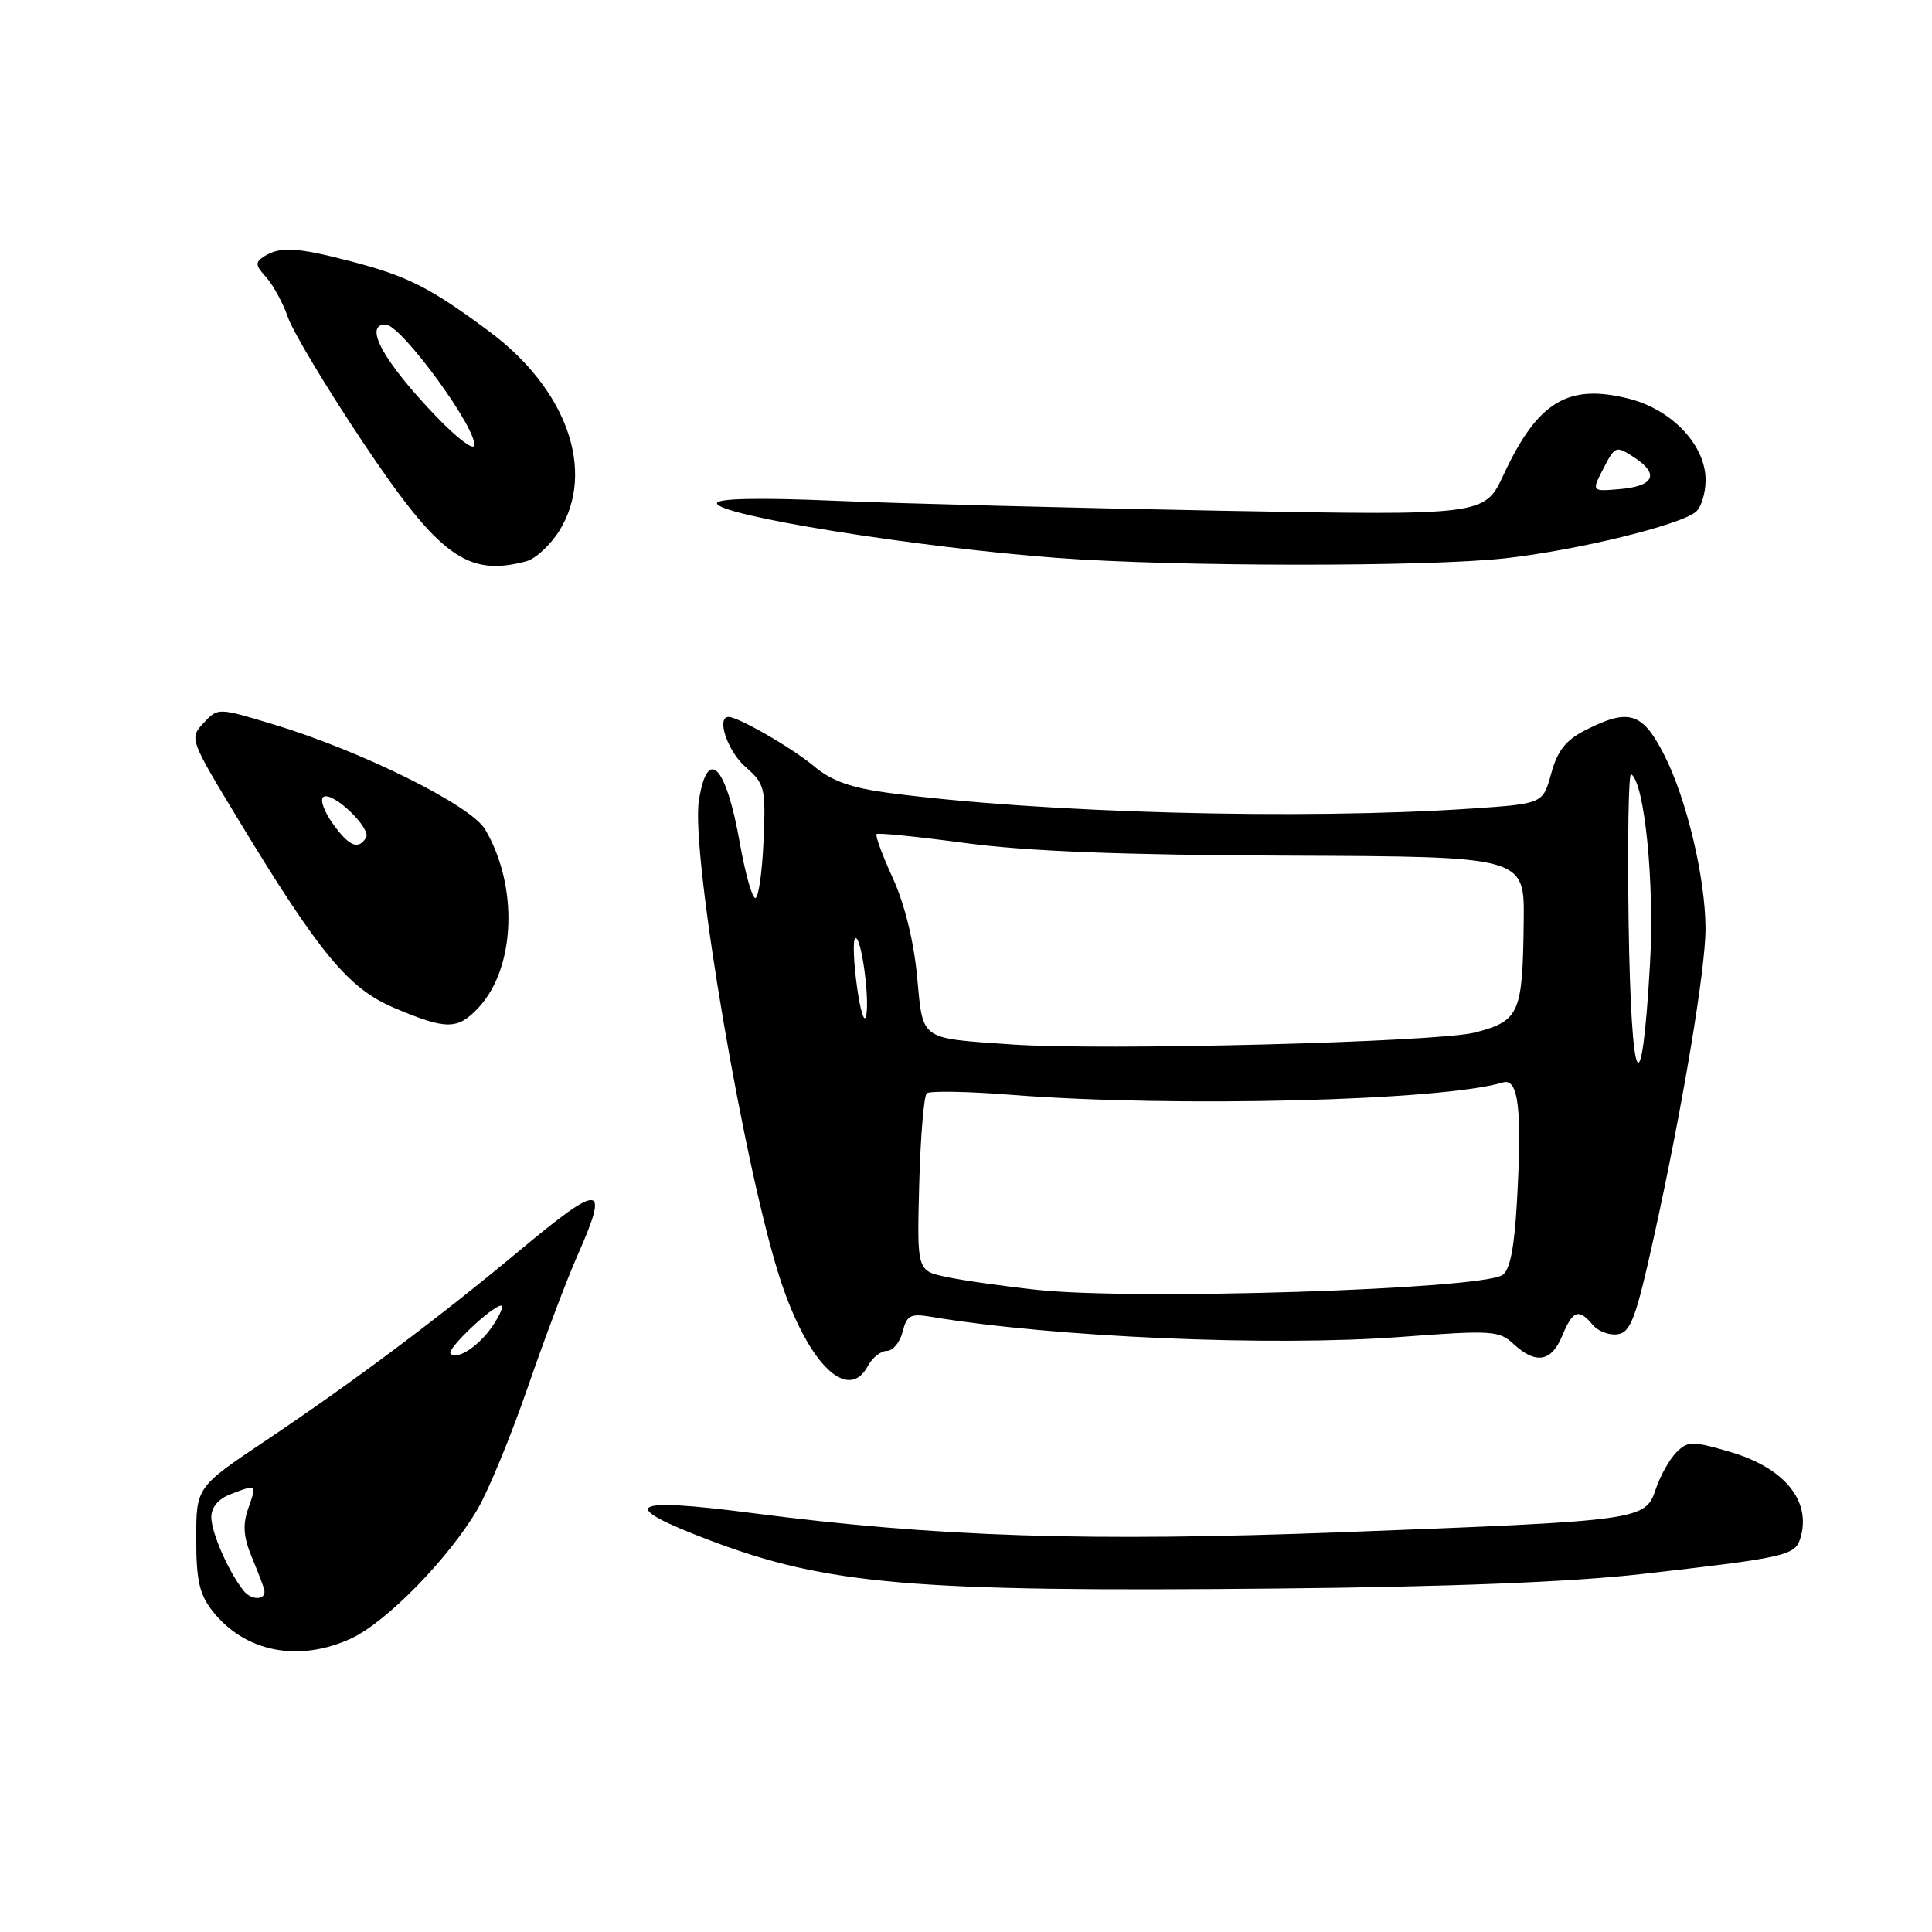 <?xml version="1.0" encoding="UTF-8" standalone="no"?>
<!DOCTYPE svg PUBLIC "-//W3C//DTD SVG 1.1//EN" "http://www.w3.org/Graphics/SVG/1.1/DTD/svg11.dtd" >
<svg xmlns="http://www.w3.org/2000/svg" xmlns:xlink="http://www.w3.org/1999/xlink" version="1.1" viewBox="0 0 256 256">
 <g >
 <path fill="currentColor"
d=" M 46.50 217.12 C 51.15 214.99 59.47 206.49 63.27 199.99 C 64.73 197.50 67.72 190.23 69.93 183.83 C 72.14 177.42 75.08 169.61 76.47 166.47 C 80.80 156.69 79.76 156.60 68.69 165.83 C 58.07 174.68 46.78 183.13 35.25 190.86 C 26.00 197.05 26.00 197.05 26.00 203.89 C 26.00 209.39 26.42 211.27 28.17 213.48 C 32.43 218.90 39.54 220.31 46.50 217.12 Z  M 217.50 208.57 C 236.45 206.42 237.83 206.12 238.53 203.90 C 240.10 198.95 236.49 194.49 229.21 192.37 C 224.22 190.92 223.65 190.93 222.14 192.43 C 221.24 193.33 220.01 195.51 219.41 197.28 C 218.00 201.46 217.69 201.50 178.00 203.02 C 144.25 204.31 124.13 203.66 99.67 200.49 C 83.24 198.35 81.62 199.38 94.00 204.08 C 109.59 209.99 120.85 210.96 169.00 210.49 C 191.89 210.27 208.21 209.63 217.50 208.57 Z  M 115.00 181.00 C 115.59 179.90 116.72 179.00 117.52 179.00 C 118.31 179.00 119.25 177.86 119.60 176.48 C 120.14 174.29 120.65 174.02 123.36 174.48 C 139.52 177.19 168.47 178.43 185.50 177.16 C 197.67 176.24 198.63 176.30 200.56 178.09 C 203.50 180.81 205.57 180.46 207.00 177.00 C 208.40 173.61 209.20 173.33 211.04 175.55 C 211.75 176.40 213.23 176.96 214.35 176.80 C 216.07 176.54 216.77 174.67 219.13 164.00 C 222.93 146.80 226.01 128.39 225.99 123.00 C 225.96 116.29 223.49 105.90 220.56 100.12 C 217.65 94.37 215.87 93.80 210.07 96.75 C 207.48 98.07 206.36 99.48 205.54 102.50 C 204.44 106.50 204.44 106.50 194.97 107.14 C 172.37 108.66 137.93 107.73 117.74 105.06 C 112.76 104.40 110.16 103.47 107.86 101.53 C 105.01 99.13 97.84 95.00 96.54 95.00 C 94.88 95.00 96.40 99.53 98.75 101.59 C 101.36 103.88 101.48 104.38 101.17 111.50 C 100.99 115.62 100.50 119.00 100.08 119.00 C 99.66 119.00 98.75 115.74 98.04 111.75 C 96.22 101.40 93.77 98.81 92.61 106.04 C 91.48 113.10 98.74 155.61 103.51 169.89 C 107.16 180.82 112.39 185.88 115.00 181.00 Z  M 63.44 133.48 C 68.32 128.21 68.71 117.39 64.28 109.90 C 62.39 106.69 47.84 99.48 36.18 95.97 C 28.87 93.76 28.87 93.76 26.97 95.81 C 25.08 97.83 25.13 97.96 31.62 108.67 C 42.35 126.37 46.17 130.98 52.23 133.55 C 59.18 136.49 60.65 136.48 63.44 133.48 Z  M 69.74 74.37 C 70.97 74.04 72.94 72.21 74.13 70.30 C 78.98 62.44 75.12 51.54 64.75 43.86 C 56.92 38.05 53.95 36.56 46.31 34.58 C 39.34 32.77 37.10 32.65 35.04 33.95 C 33.78 34.75 33.81 35.13 35.28 36.75 C 36.21 37.79 37.51 40.18 38.16 42.06 C 38.81 43.95 43.25 51.35 48.02 58.50 C 58.20 73.74 61.93 76.47 69.74 74.37 Z  M 199.50 73.97 C 209.07 72.89 222.58 69.59 224.71 67.82 C 225.42 67.24 226.00 65.33 226.00 63.59 C 226.00 59.02 221.59 54.32 215.94 52.86 C 207.79 50.76 203.76 53.18 199.23 62.91 C 196.71 68.31 196.71 68.31 161.61 67.67 C 142.30 67.31 119.41 66.72 110.75 66.36 C 100.55 65.92 95.00 66.04 95.00 66.68 C 95.00 68.28 121.27 72.51 140.00 73.92 C 155.62 75.10 189.24 75.13 199.50 73.97 Z  M 32.28 210.78 C 30.29 208.29 28.00 203.07 28.00 201.02 C 28.00 199.72 28.95 198.59 30.57 197.98 C 34.06 196.65 34.03 196.62 32.89 199.89 C 32.13 202.06 32.26 203.69 33.40 206.41 C 34.23 208.40 34.97 210.35 35.03 210.74 C 35.25 212.05 33.31 212.08 32.28 210.78 Z  M 59.70 179.37 C 59.13 178.80 65.24 173.00 66.41 173.00 C 66.76 173.00 66.30 174.14 65.38 175.54 C 63.59 178.27 60.61 180.28 59.70 179.37 Z  M 137.40 170.91 C 132.95 170.43 127.55 169.66 125.40 169.20 C 121.50 168.38 121.50 168.38 121.80 156.94 C 121.97 150.65 122.42 145.22 122.80 144.87 C 123.19 144.53 128.22 144.61 134.00 145.07 C 155.66 146.76 191.04 145.87 199.14 143.43 C 201.21 142.80 201.70 146.96 201.00 159.29 C 200.65 165.43 200.07 168.34 199.06 168.96 C 195.97 170.87 150.32 172.31 137.40 170.91 Z  M 215.80 122.34 C 215.64 111.26 215.79 102.37 216.13 102.58 C 217.92 103.69 219.25 117.05 218.63 127.77 C 217.52 147.19 216.14 144.54 215.80 122.34 Z  M 134.00 138.39 C 121.75 137.53 122.32 137.94 121.52 129.39 C 121.09 124.75 119.85 119.72 118.30 116.35 C 116.92 113.34 115.95 110.71 116.15 110.52 C 116.34 110.33 121.67 110.87 128.00 111.72 C 136.08 112.80 148.80 113.30 170.75 113.38 C 202.00 113.50 202.00 113.50 201.90 122.00 C 201.76 134.34 201.36 135.25 195.46 136.81 C 190.56 138.09 146.14 139.24 134.00 138.39 Z  M 113.55 130.70 C 113.11 127.52 113.00 124.66 113.30 124.36 C 114.05 123.61 115.29 132.32 114.76 134.63 C 114.53 135.66 113.98 133.89 113.55 130.70 Z  M 44.05 109.07 C 42.90 107.46 42.37 105.89 42.86 105.59 C 44.09 104.82 49.25 109.78 48.50 111.00 C 47.47 112.67 46.23 112.14 44.05 109.07 Z  M 57.89 55.28 C 50.83 47.94 48.10 43.00 51.09 43.00 C 53.16 43.00 63.46 57.13 62.81 59.08 C 62.63 59.62 60.41 57.91 57.89 55.28 Z  M 212.47 62.06 C 214.02 59.06 214.12 59.03 216.57 60.63 C 219.92 62.83 219.17 64.43 214.61 64.81 C 210.88 65.13 210.88 65.13 212.47 62.06 Z "/>
</g>
</svg>